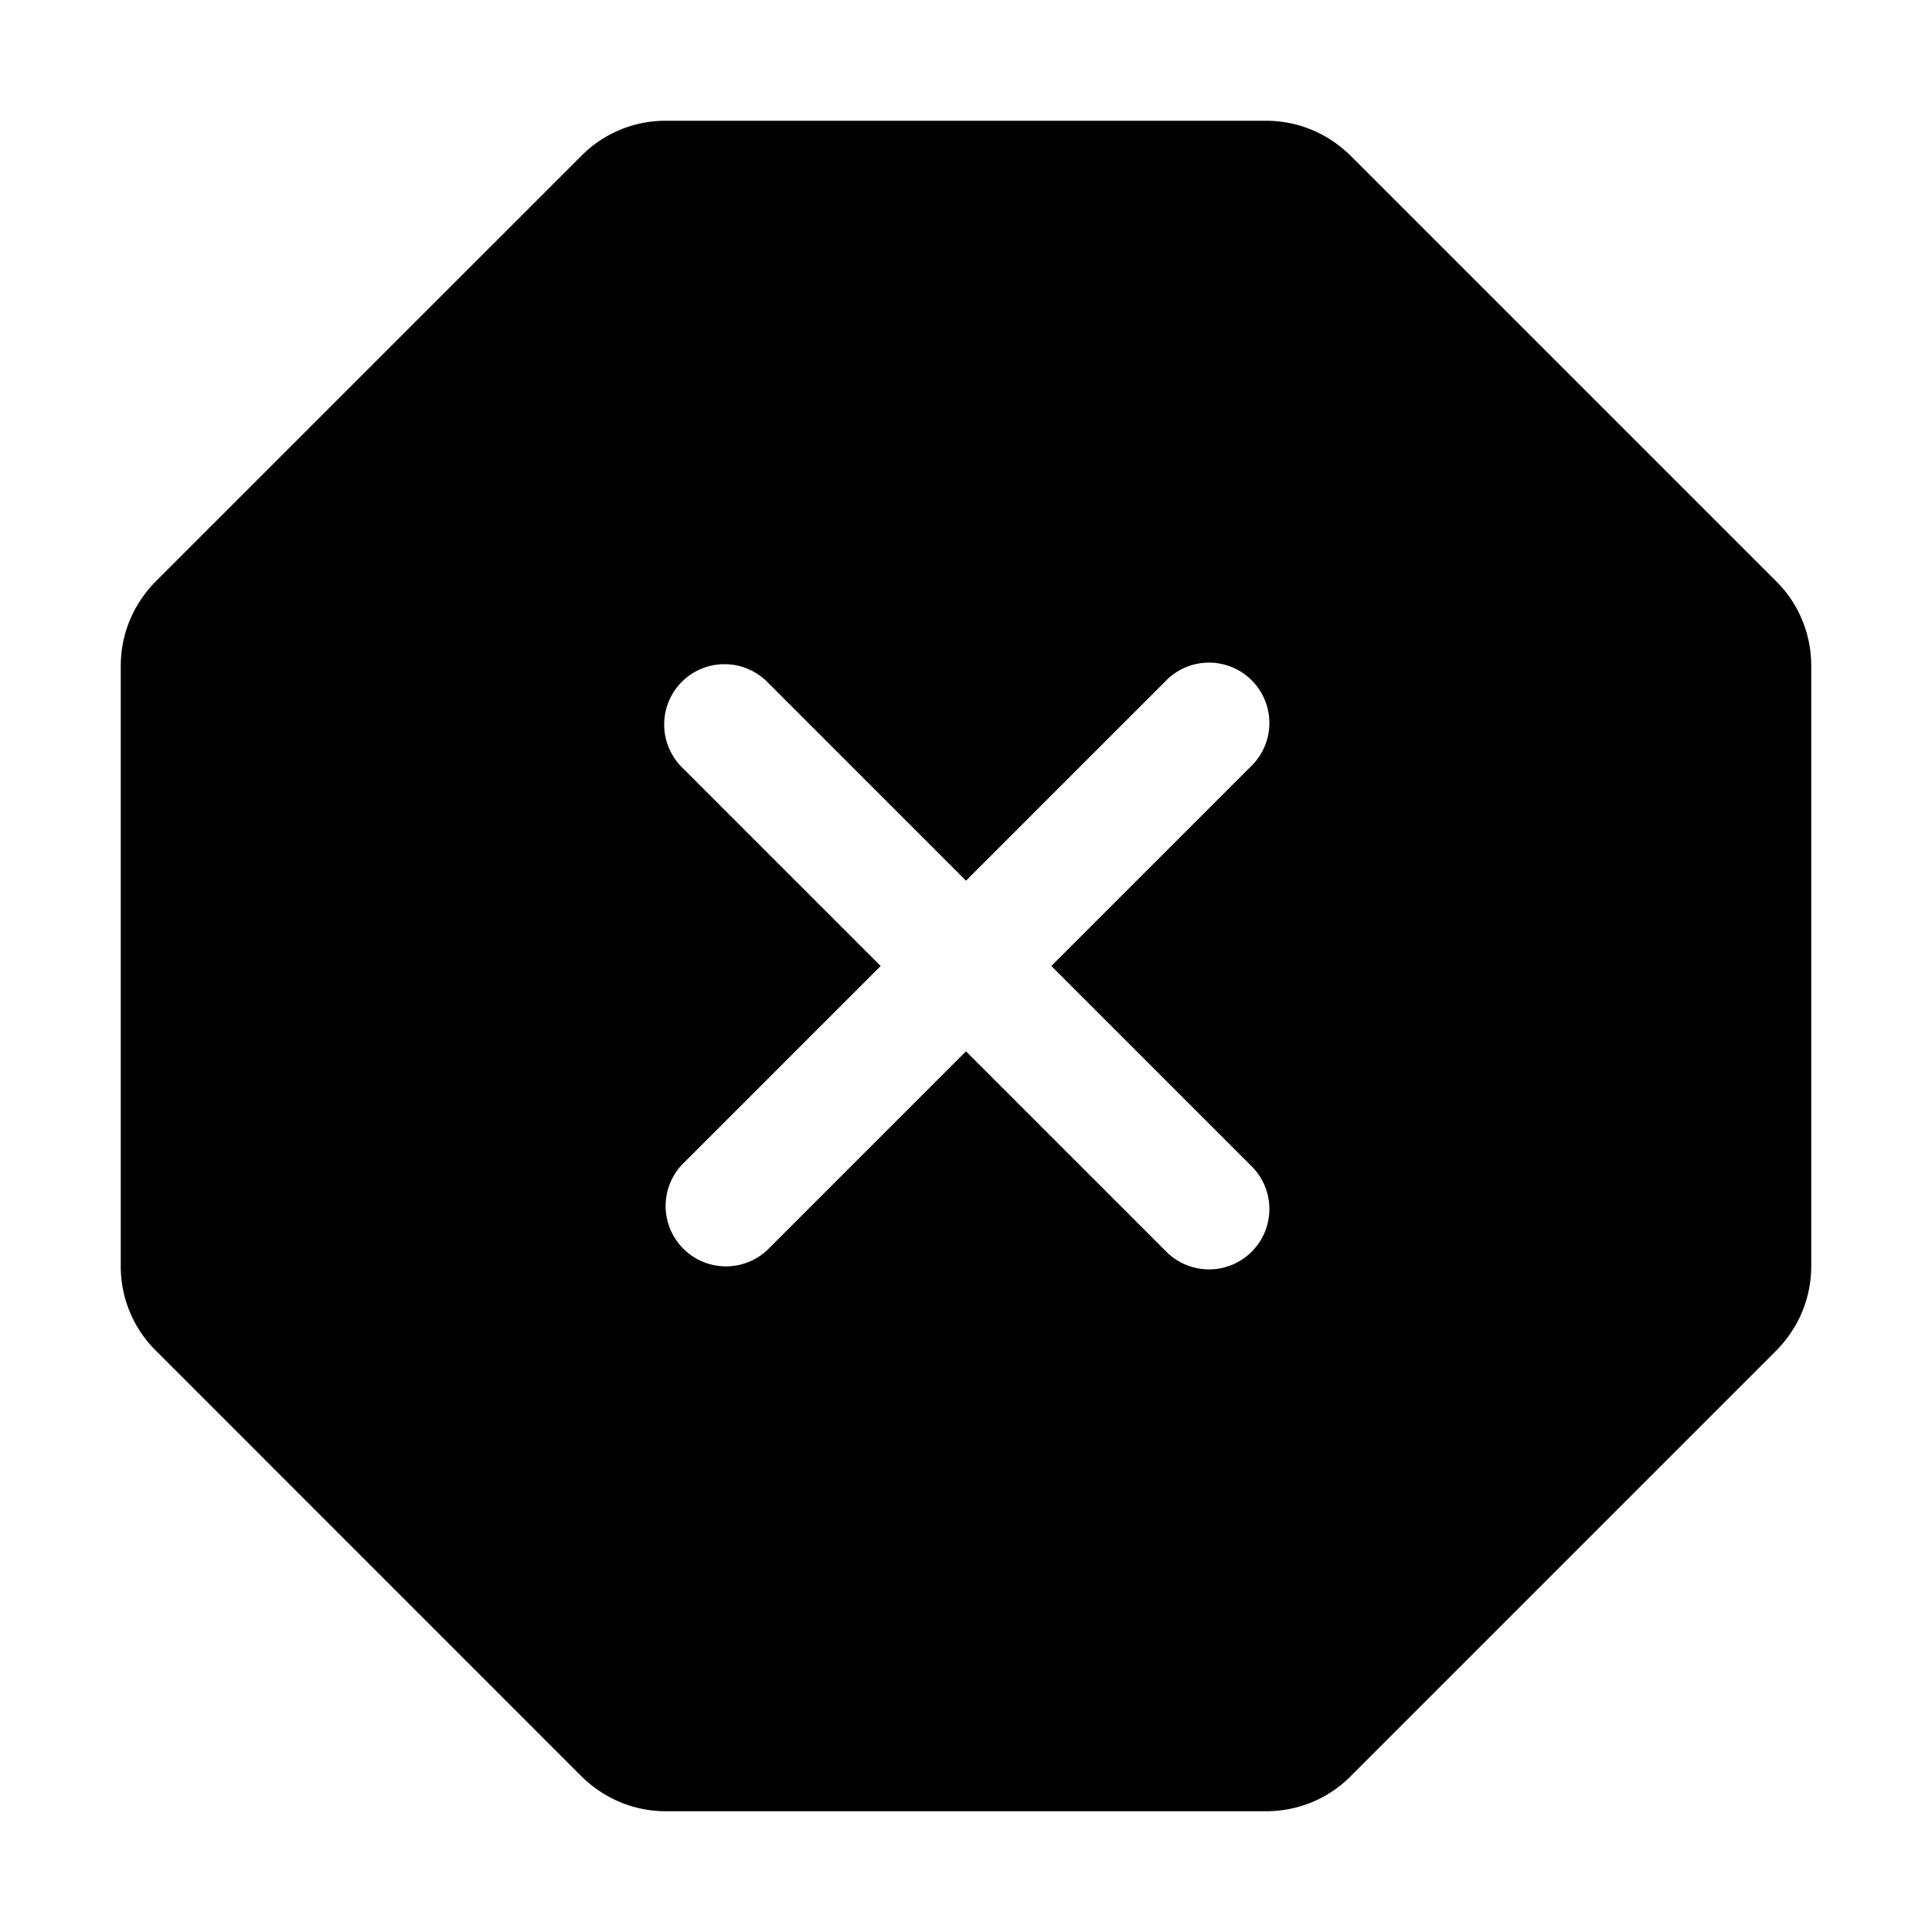 <svg xmlns="http://www.w3.org/2000/svg" width="24" height="24" fill="currentColor" viewBox="0 0 24 24">
  <path fill-rule="evenodd" d="M8.273 1.5h7.454c.398 0 .773.157 1.058.442l5.273 5.273c.285.277.442.66.442 1.058v7.454c0 .398-.157.773-.442 1.058l-5.273 5.273c-.277.285-.66.442-1.058.442H8.273c-.398 0-.773-.157-1.058-.442l-5.272-5.273a1.475 1.475 0 0 1-.443-1.058V8.273c0-.398.157-.773.442-1.058l5.273-5.272A1.47 1.47 0 0 1 8.273 1.5Zm.197 6.97a.75.75 0 0 1 1.06 0L12 10.94l2.47-2.47a.75.75 0 1 1 1.06 1.06L13.06 12l2.47 2.47a.75.75 0 1 1-1.06 1.06L12 13.06l-2.47 2.47a.75.75 0 0 1-1.06-1.06L10.94 12 8.47 9.53a.75.75 0 0 1 0-1.06Z" clip-rule="evenodd"/>
</svg>
